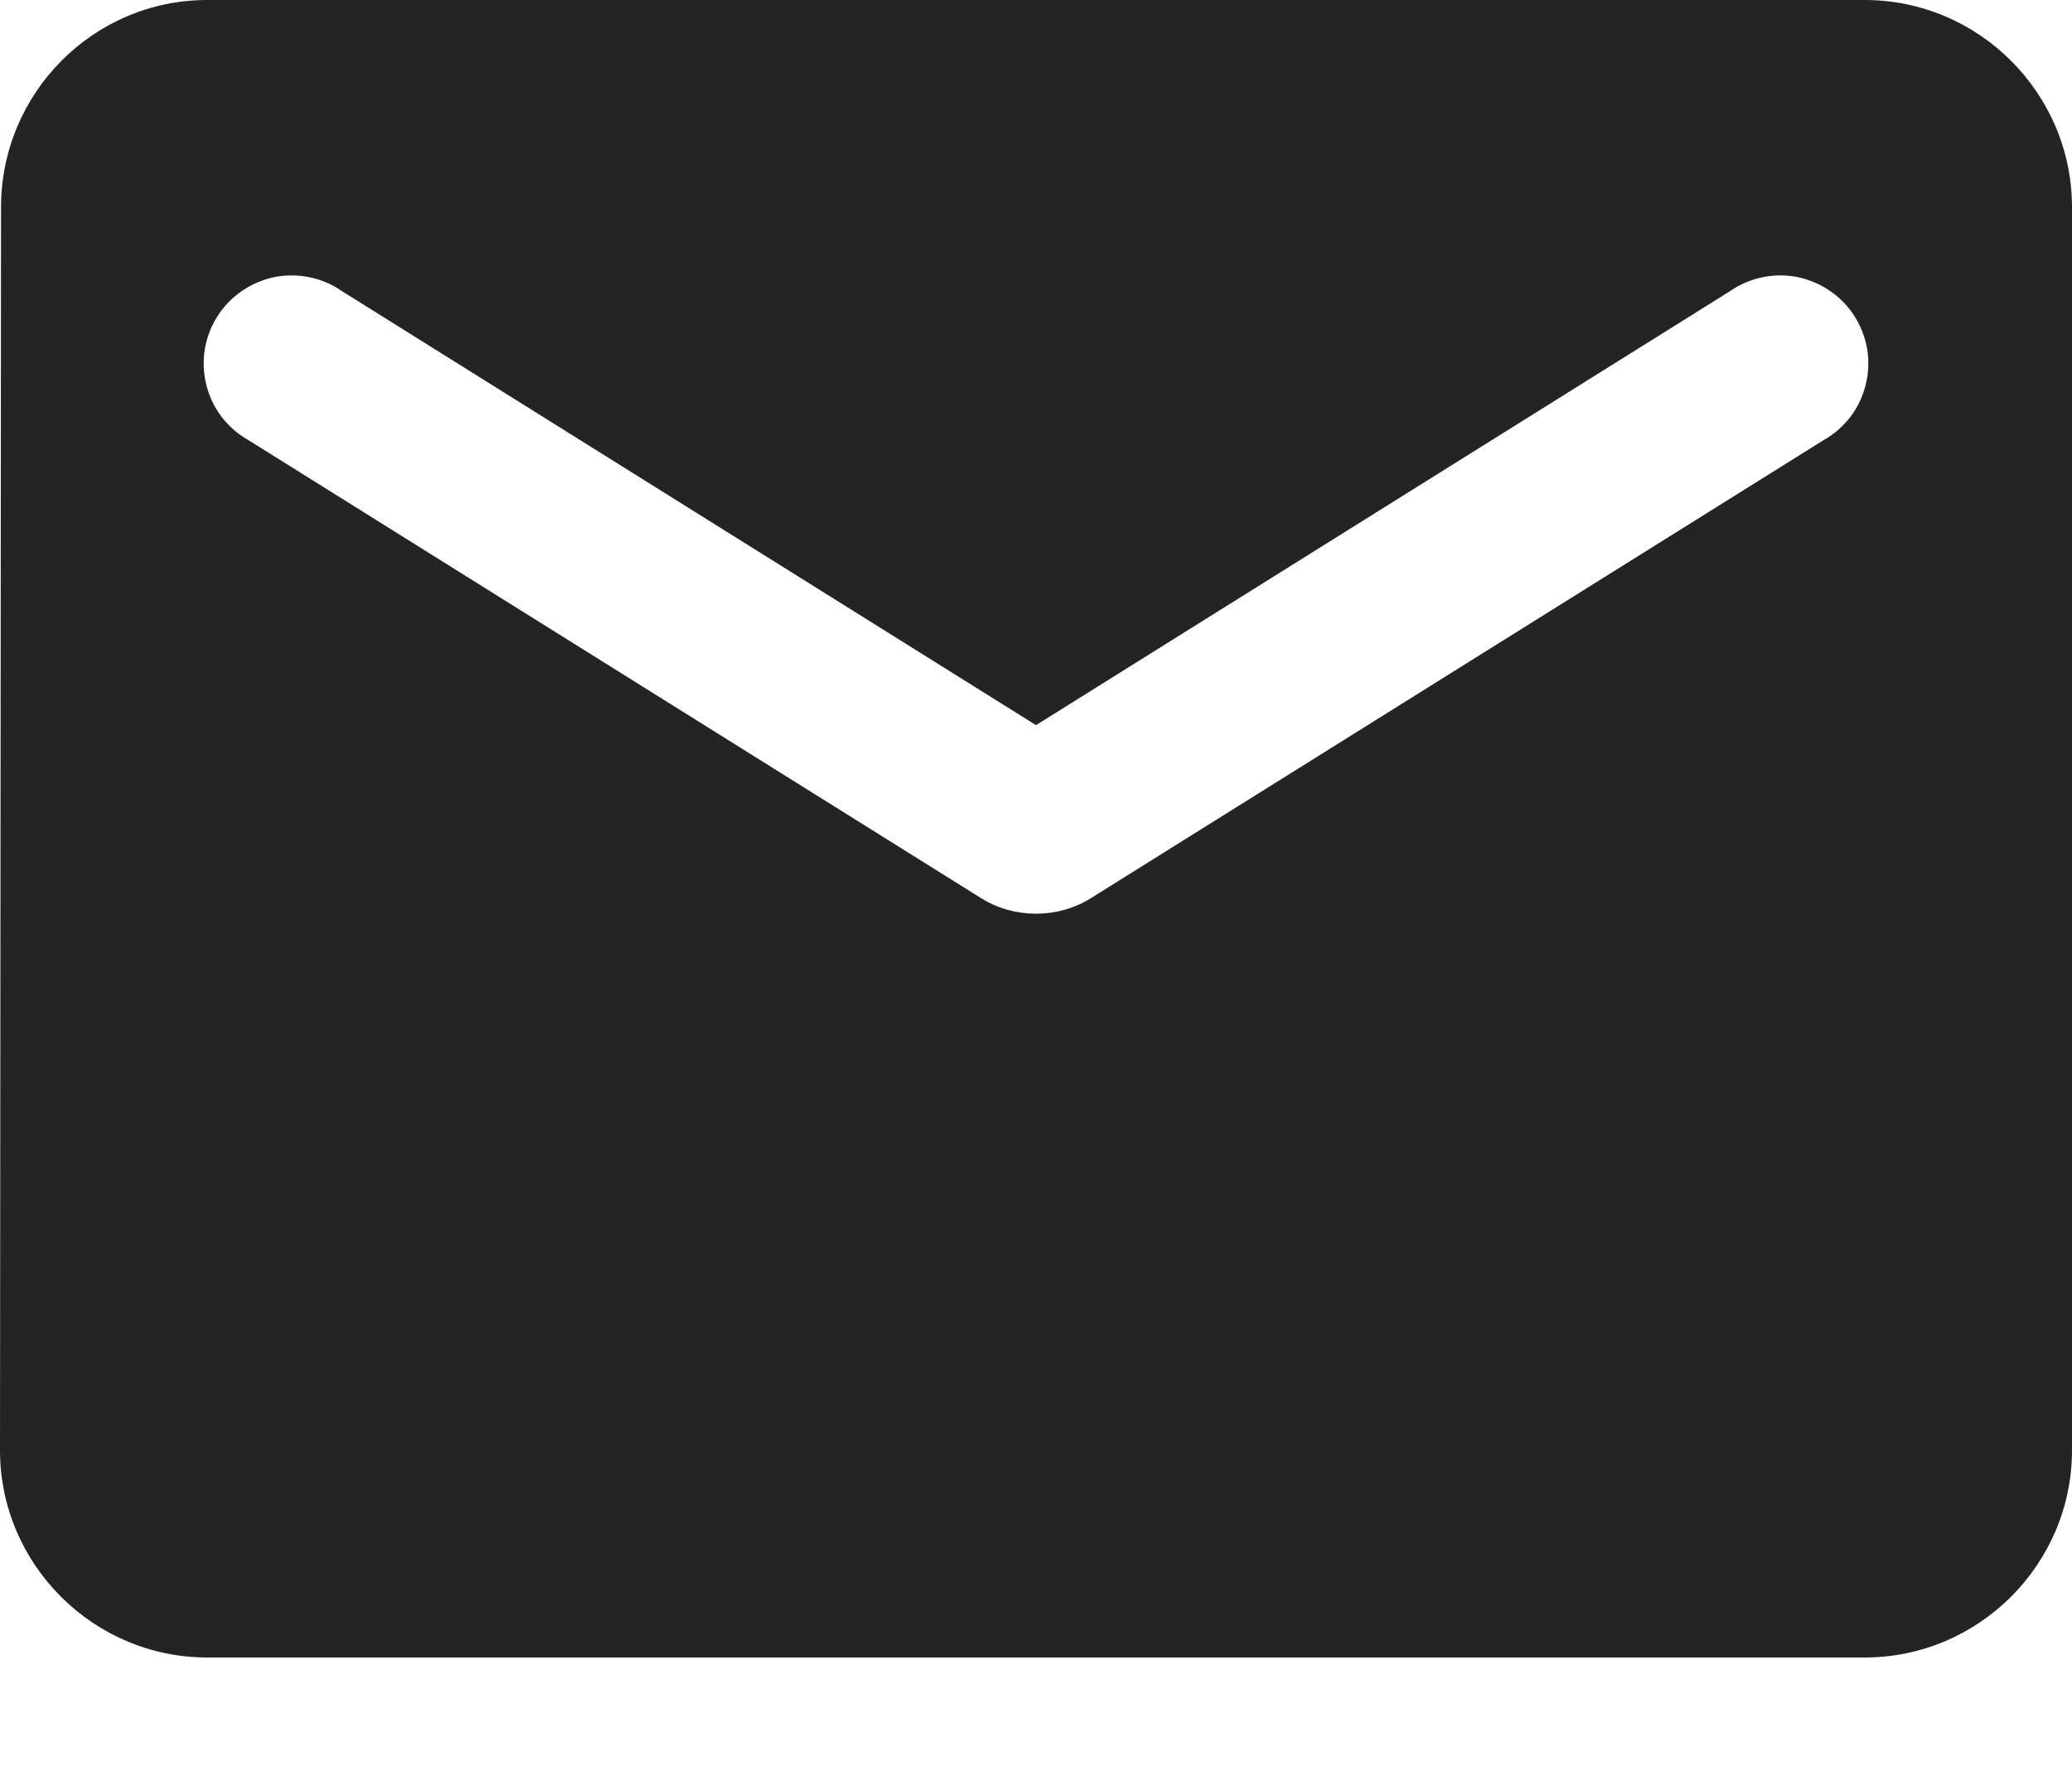 <svg width="14" height="12" viewBox="0 0 14 12" fill="none" xmlns="http://www.w3.org/2000/svg">
<path d="M12.6 0H1.4C0.63 0 0.007 0.63 0.007 1.4L0 9.8C0 10.57 0.63 11.2 1.4 11.2H12.6C13.37 11.2 14 10.57 14 9.8V1.4C14 0.63 13.37 0 12.6 0ZM12.32 2.975L7.371 6.069C7.147 6.209 6.853 6.209 6.629 6.069L1.68 2.975C1.61 2.936 1.548 2.882 1.499 2.819C1.45 2.755 1.415 2.682 1.395 2.604C1.375 2.526 1.371 2.444 1.383 2.365C1.396 2.285 1.424 2.209 1.467 2.141C1.509 2.073 1.565 2.014 1.632 1.968C1.698 1.922 1.772 1.89 1.851 1.873C1.93 1.857 2.011 1.857 2.09 1.873C2.169 1.889 2.244 1.921 2.31 1.967L7 4.9L11.69 1.967C11.756 1.921 11.831 1.889 11.91 1.873C11.989 1.857 12.07 1.857 12.149 1.873C12.228 1.89 12.302 1.922 12.368 1.968C12.435 2.014 12.491 2.073 12.533 2.141C12.576 2.209 12.604 2.285 12.617 2.365C12.629 2.444 12.625 2.526 12.605 2.604C12.585 2.682 12.55 2.755 12.501 2.819C12.452 2.882 12.39 2.936 12.32 2.975Z" fill="#242424"/>
</svg>
